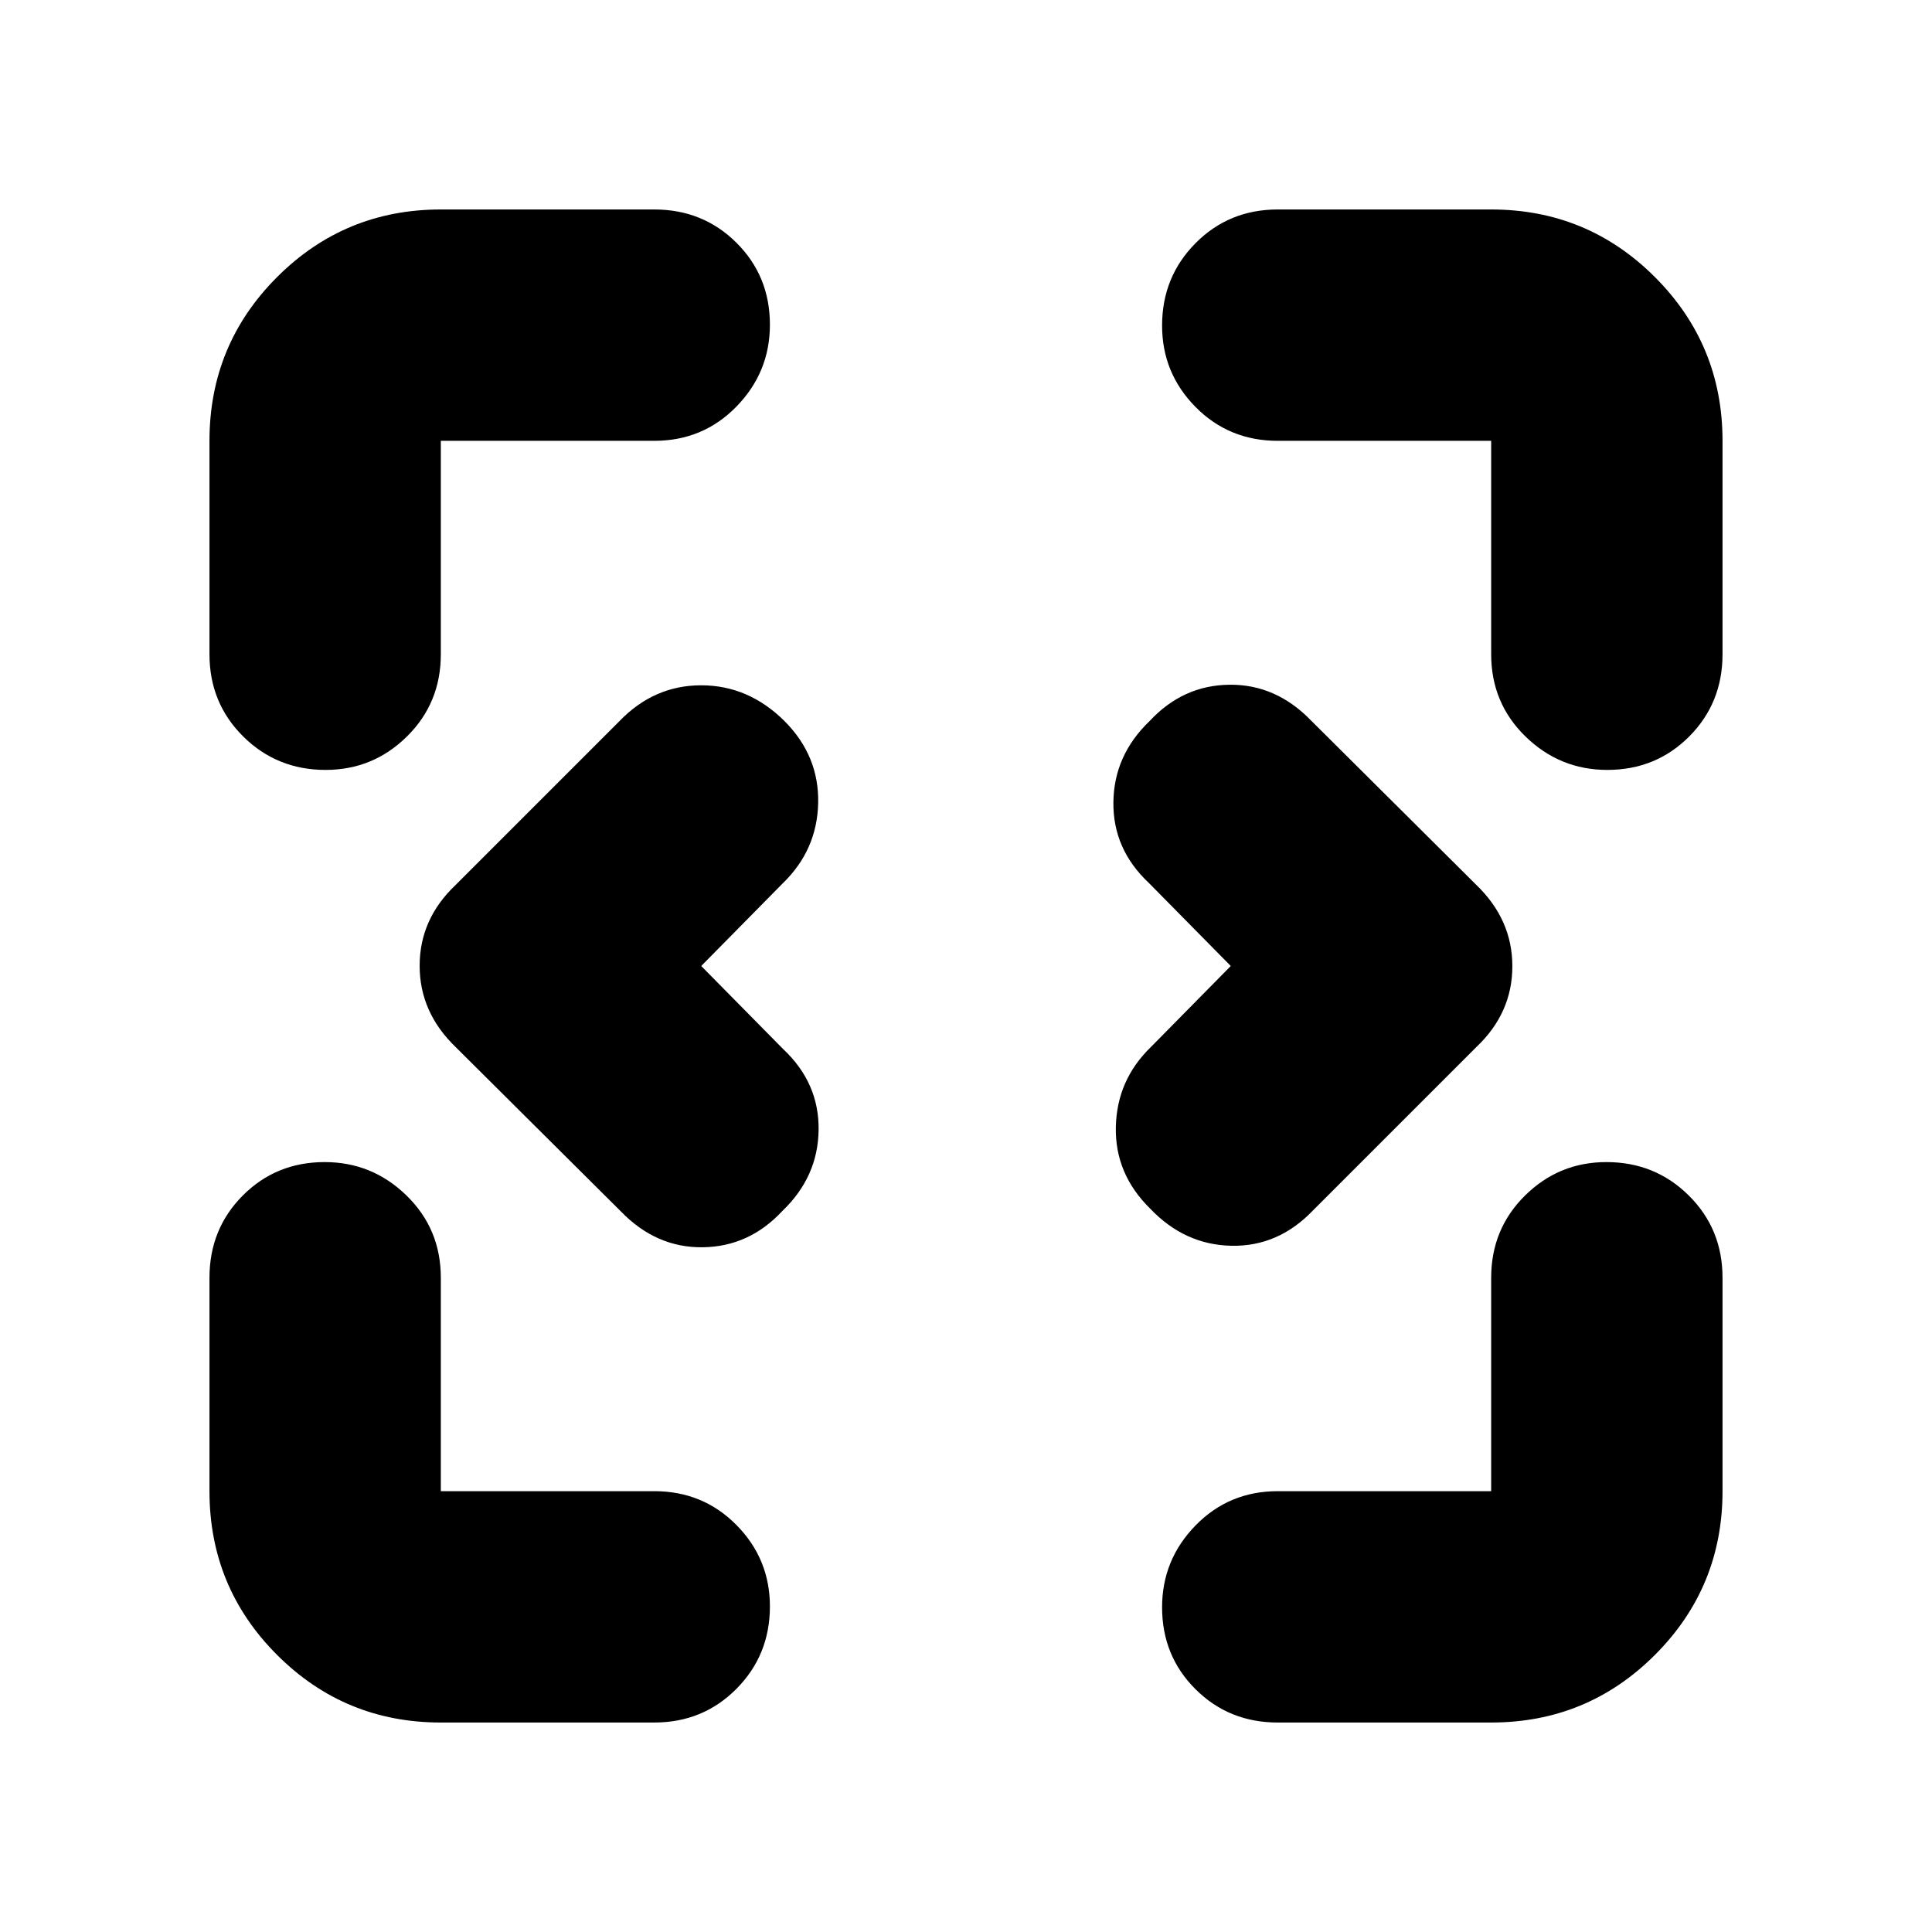 <svg xmlns="http://www.w3.org/2000/svg" height="20" viewBox="0 96 960 960" width="20"><path d="M219.044 951.913q-47.773 0-81.365-33.592-33.592-33.592-33.592-81.365V730.913q0-24.256 16.55-40.867 16.55-16.611 40.718-16.611 23.602 0 40.645 16.611 17.044 16.611 17.044 40.867v106.043h106.043q24.256 0 40.867 16.833 16.611 16.833 16.611 40.435 0 24.167-16.611 40.928-16.611 16.761-40.867 16.761H219.044Zm415.869 0q-24.256 0-40.867-16.55-16.611-16.551-16.611-40.718 0-23.602 16.611-40.645 16.611-17.044 40.867-17.044h106.043V730.913q0-24.256 16.833-40.867 16.833-16.611 40.435-16.611 24.167 0 40.928 16.611 16.761 16.611 16.761 40.867v106.043q0 47.773-33.592 81.365-33.592 33.592-81.365 33.592H634.913ZM348.435 576l40.783 41.348q17.826 16.761 17.543 40.069-.282 23.308-17.935 40.235-16.536 17.827-39.659 18.109-23.124.283-40.628-17.787l-81.948-81.513q-18.07-17.322-18.07-40.552 0-23.229 17.827-40.127l81.274-81.274q17.239-17.987 40.787-17.987t41.461 17.827q17.174 17.261 16.674 40.652-.5 23.391-17.65 39.976L348.435 576Zm263.13 0-40.783-41.348q-17.826-16.761-17.543-40.069.282-23.308 17.935-40.235 16.536-17.827 39.659-18.109 23.124-.283 40.628 17.787l81.948 81.513q18.07 17.322 18.07 40.552 0 23.229-17.827 40.127l-81.274 81.274q-17.239 17.987-40.469 17.525-23.229-.461-40.301-18.365-17.652-17.261-17.152-40.652.5-23.391 17.481-39.807L611.565 576Zm-449.789-97.435q-24.167 0-40.928-16.611-16.761-16.611-16.761-40.867V315.044q0-47.773 33.592-81.365 33.592-33.592 81.365-33.592h106.043q24.256 0 40.867 16.55 16.611 16.55 16.611 40.718 0 23.602-16.611 40.645-16.611 17.044-40.867 17.044H219.044v106.043q0 24.256-16.833 40.867-16.833 16.611-40.435 16.611Zm636.869 0q-23.602 0-40.645-16.611-17.044-16.611-17.044-40.867V315.044H634.913q-24.256 0-40.867-16.833-16.611-16.833-16.611-40.435 0-24.167 16.611-40.928 16.611-16.761 40.867-16.761h106.043q47.773 0 81.365 33.592 33.592 33.592 33.592 81.365v106.043q0 24.256-16.55 40.867-16.55 16.611-40.718 16.611Z"/></svg>